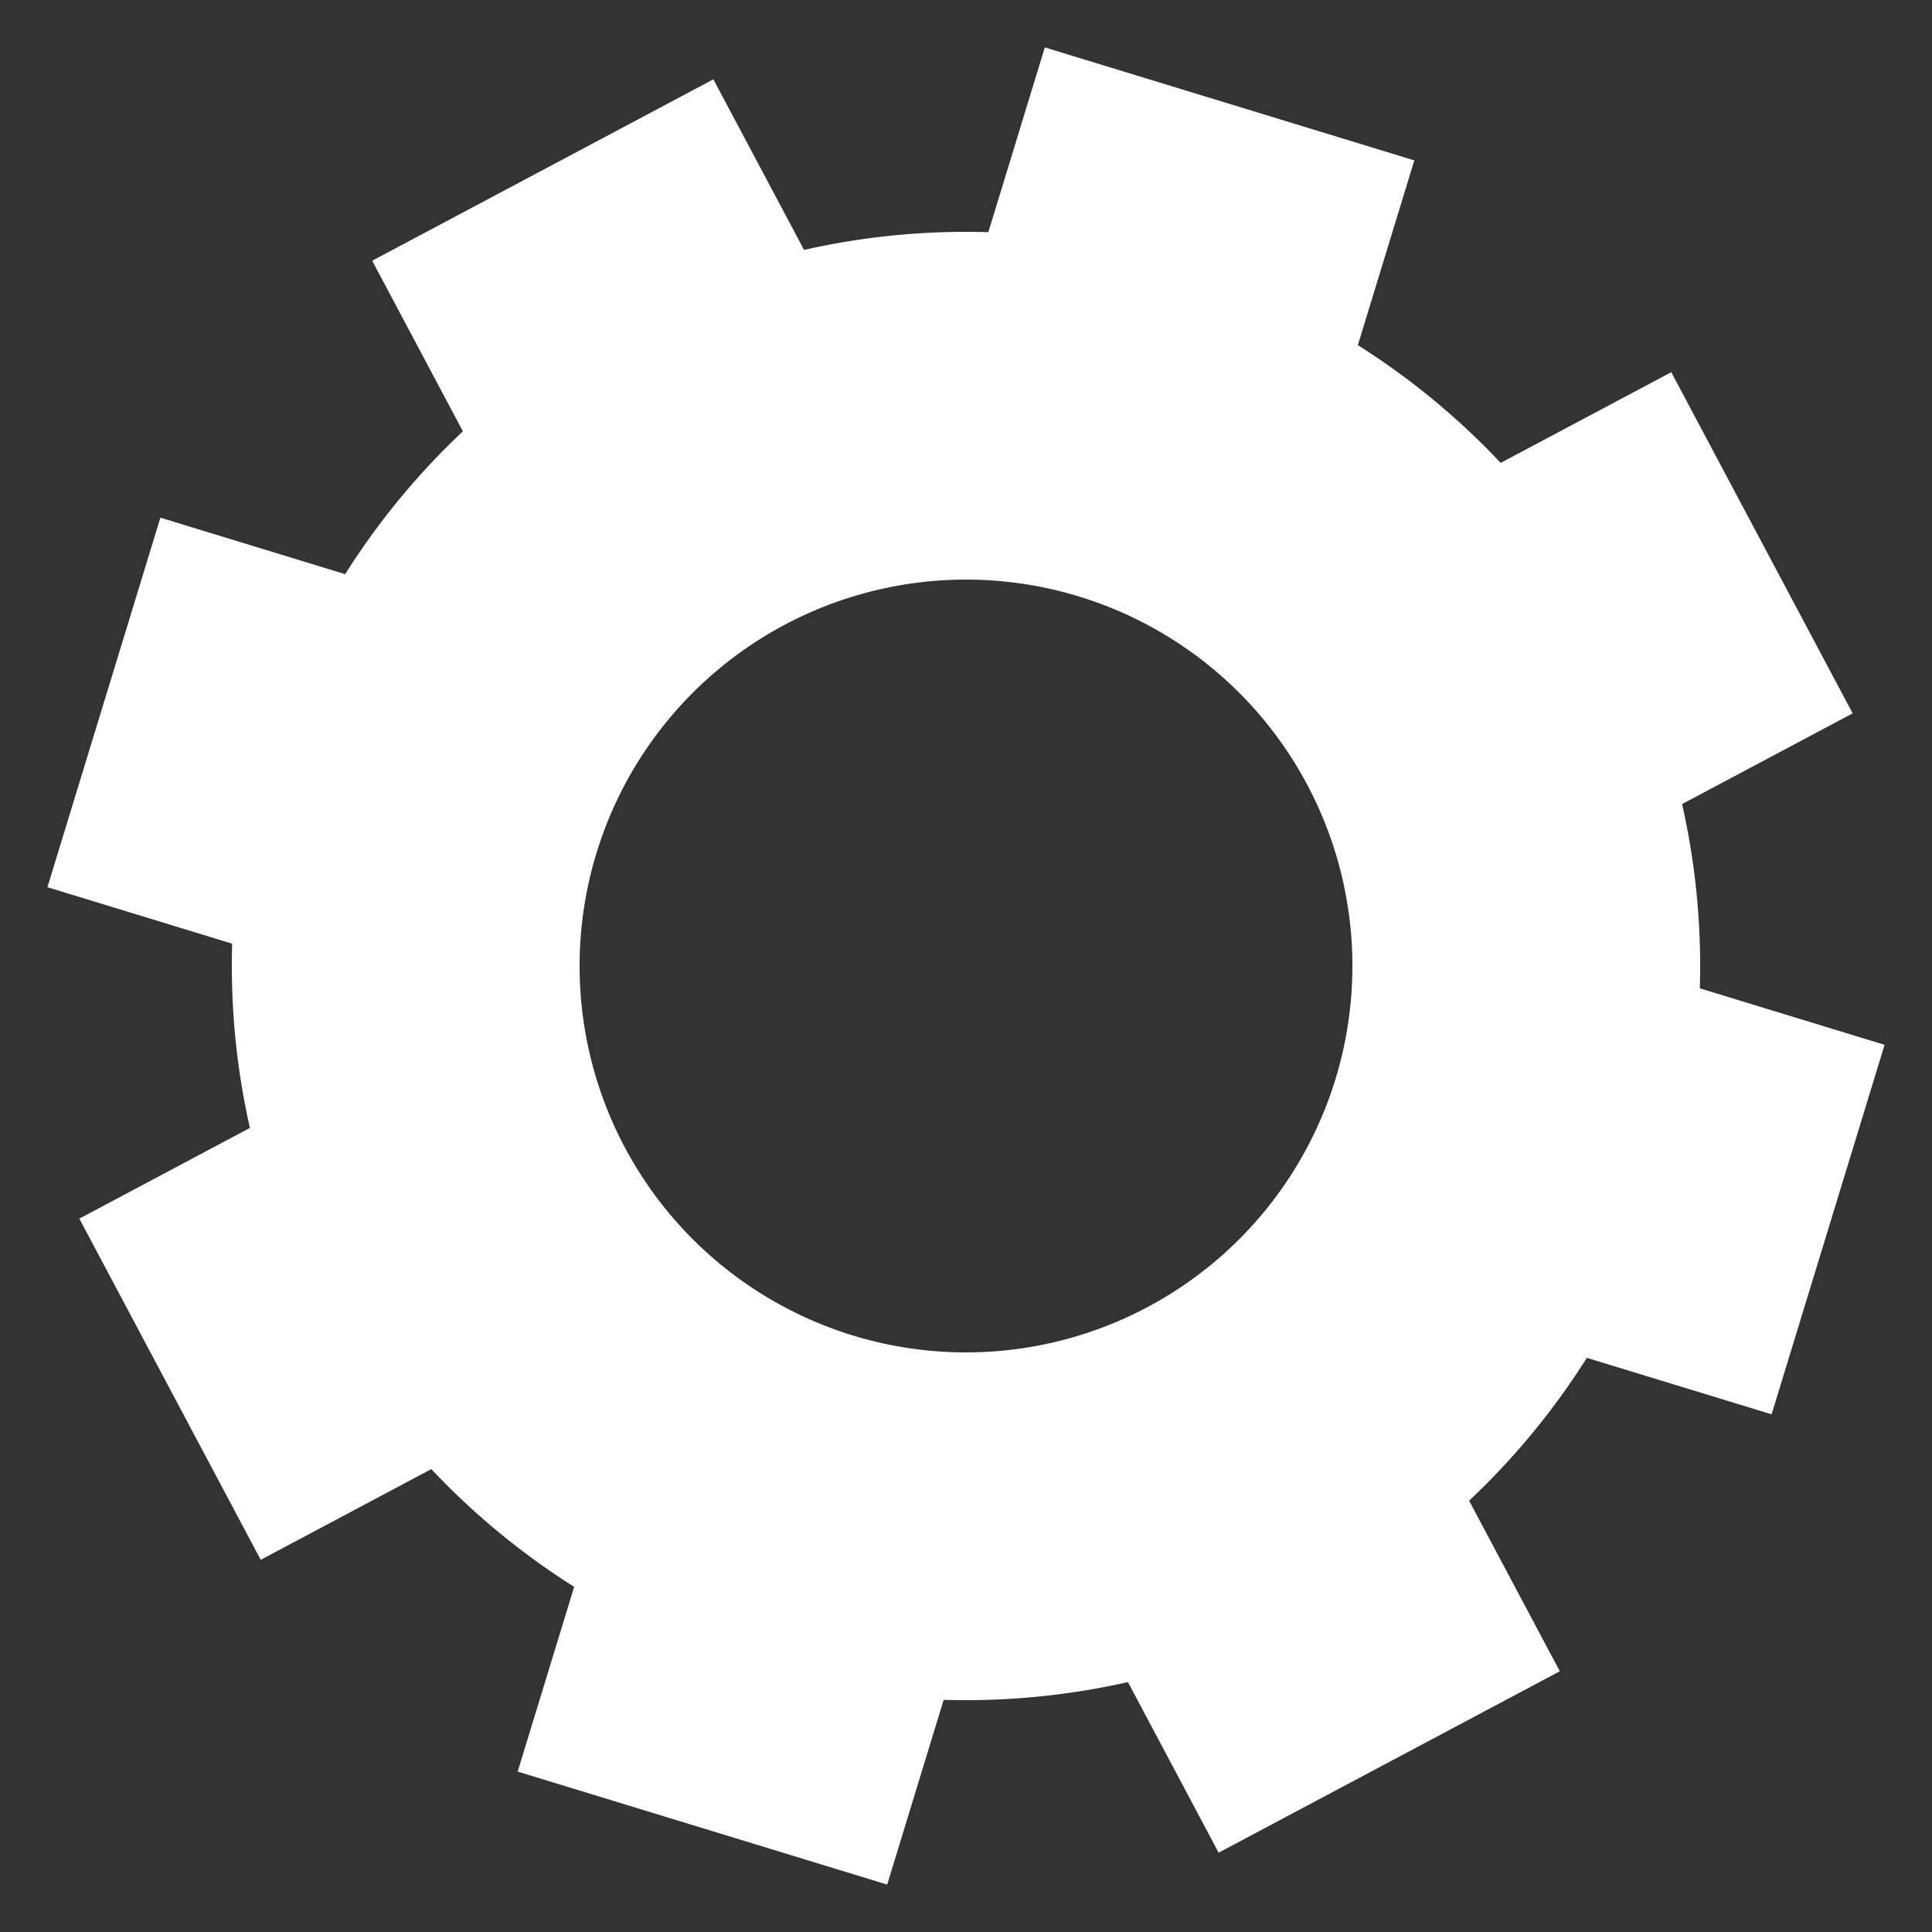<svg class="lds-gear" width="100%" height="100%" xmlns="http://www.w3.org/2000/svg" xmlns:xlink="http://www.w3.org/1999/xlink" viewBox="0 0 100 100" preserveAspectRatio="xMidYMid"><rect x="0" y="0" width="100" height="100" fill="#333333" stroke="none"/><g transform="translate(50 50)">
<g transform="rotate(62)">
<animateTransform attributeName="transform" type="rotate" values="0;360" keyTimes="0;1" dur="9s" repeatCount="indefinite"></animateTransform><path d="M36.661 -10 L46.661 -10 L46.661 10 L36.661 10 A38 38 0 0 1 32.994 18.852 L32.994 18.852 L40.065 25.923 L25.923 40.065 L18.852 32.994 A38 38 0 0 1 10 36.661 L10 36.661 L10 46.661 L-10 46.661 L-10 36.661 A38 38 0 0 1 -18.852 32.994 L-18.852 32.994 L-25.923 40.065 L-40.065 25.923 L-32.994 18.852 A38 38 0 0 1 -36.661 10 L-36.661 10 L-46.661 10 L-46.661 -10 L-36.661 -10 A38 38 0 0 1 -32.994 -18.852 L-32.994 -18.852 L-40.065 -25.923 L-25.923 -40.065 L-18.852 -32.994 A38 38 0 0 1 -10 -36.661 L-10 -36.661 L-10 -46.661 L10 -46.661 L10 -36.661 A38 38 0 0 1 18.852 -32.994 L18.852 -32.994 L25.923 -40.065 L40.065 -25.923 L32.994 -18.852 A38 38 0 0 1 36.661 -10 M0 -20A20 20 0 1 0 0 20 A20 20 0 1 0 0 -20" fill="#fff"></path></g></g></svg>
